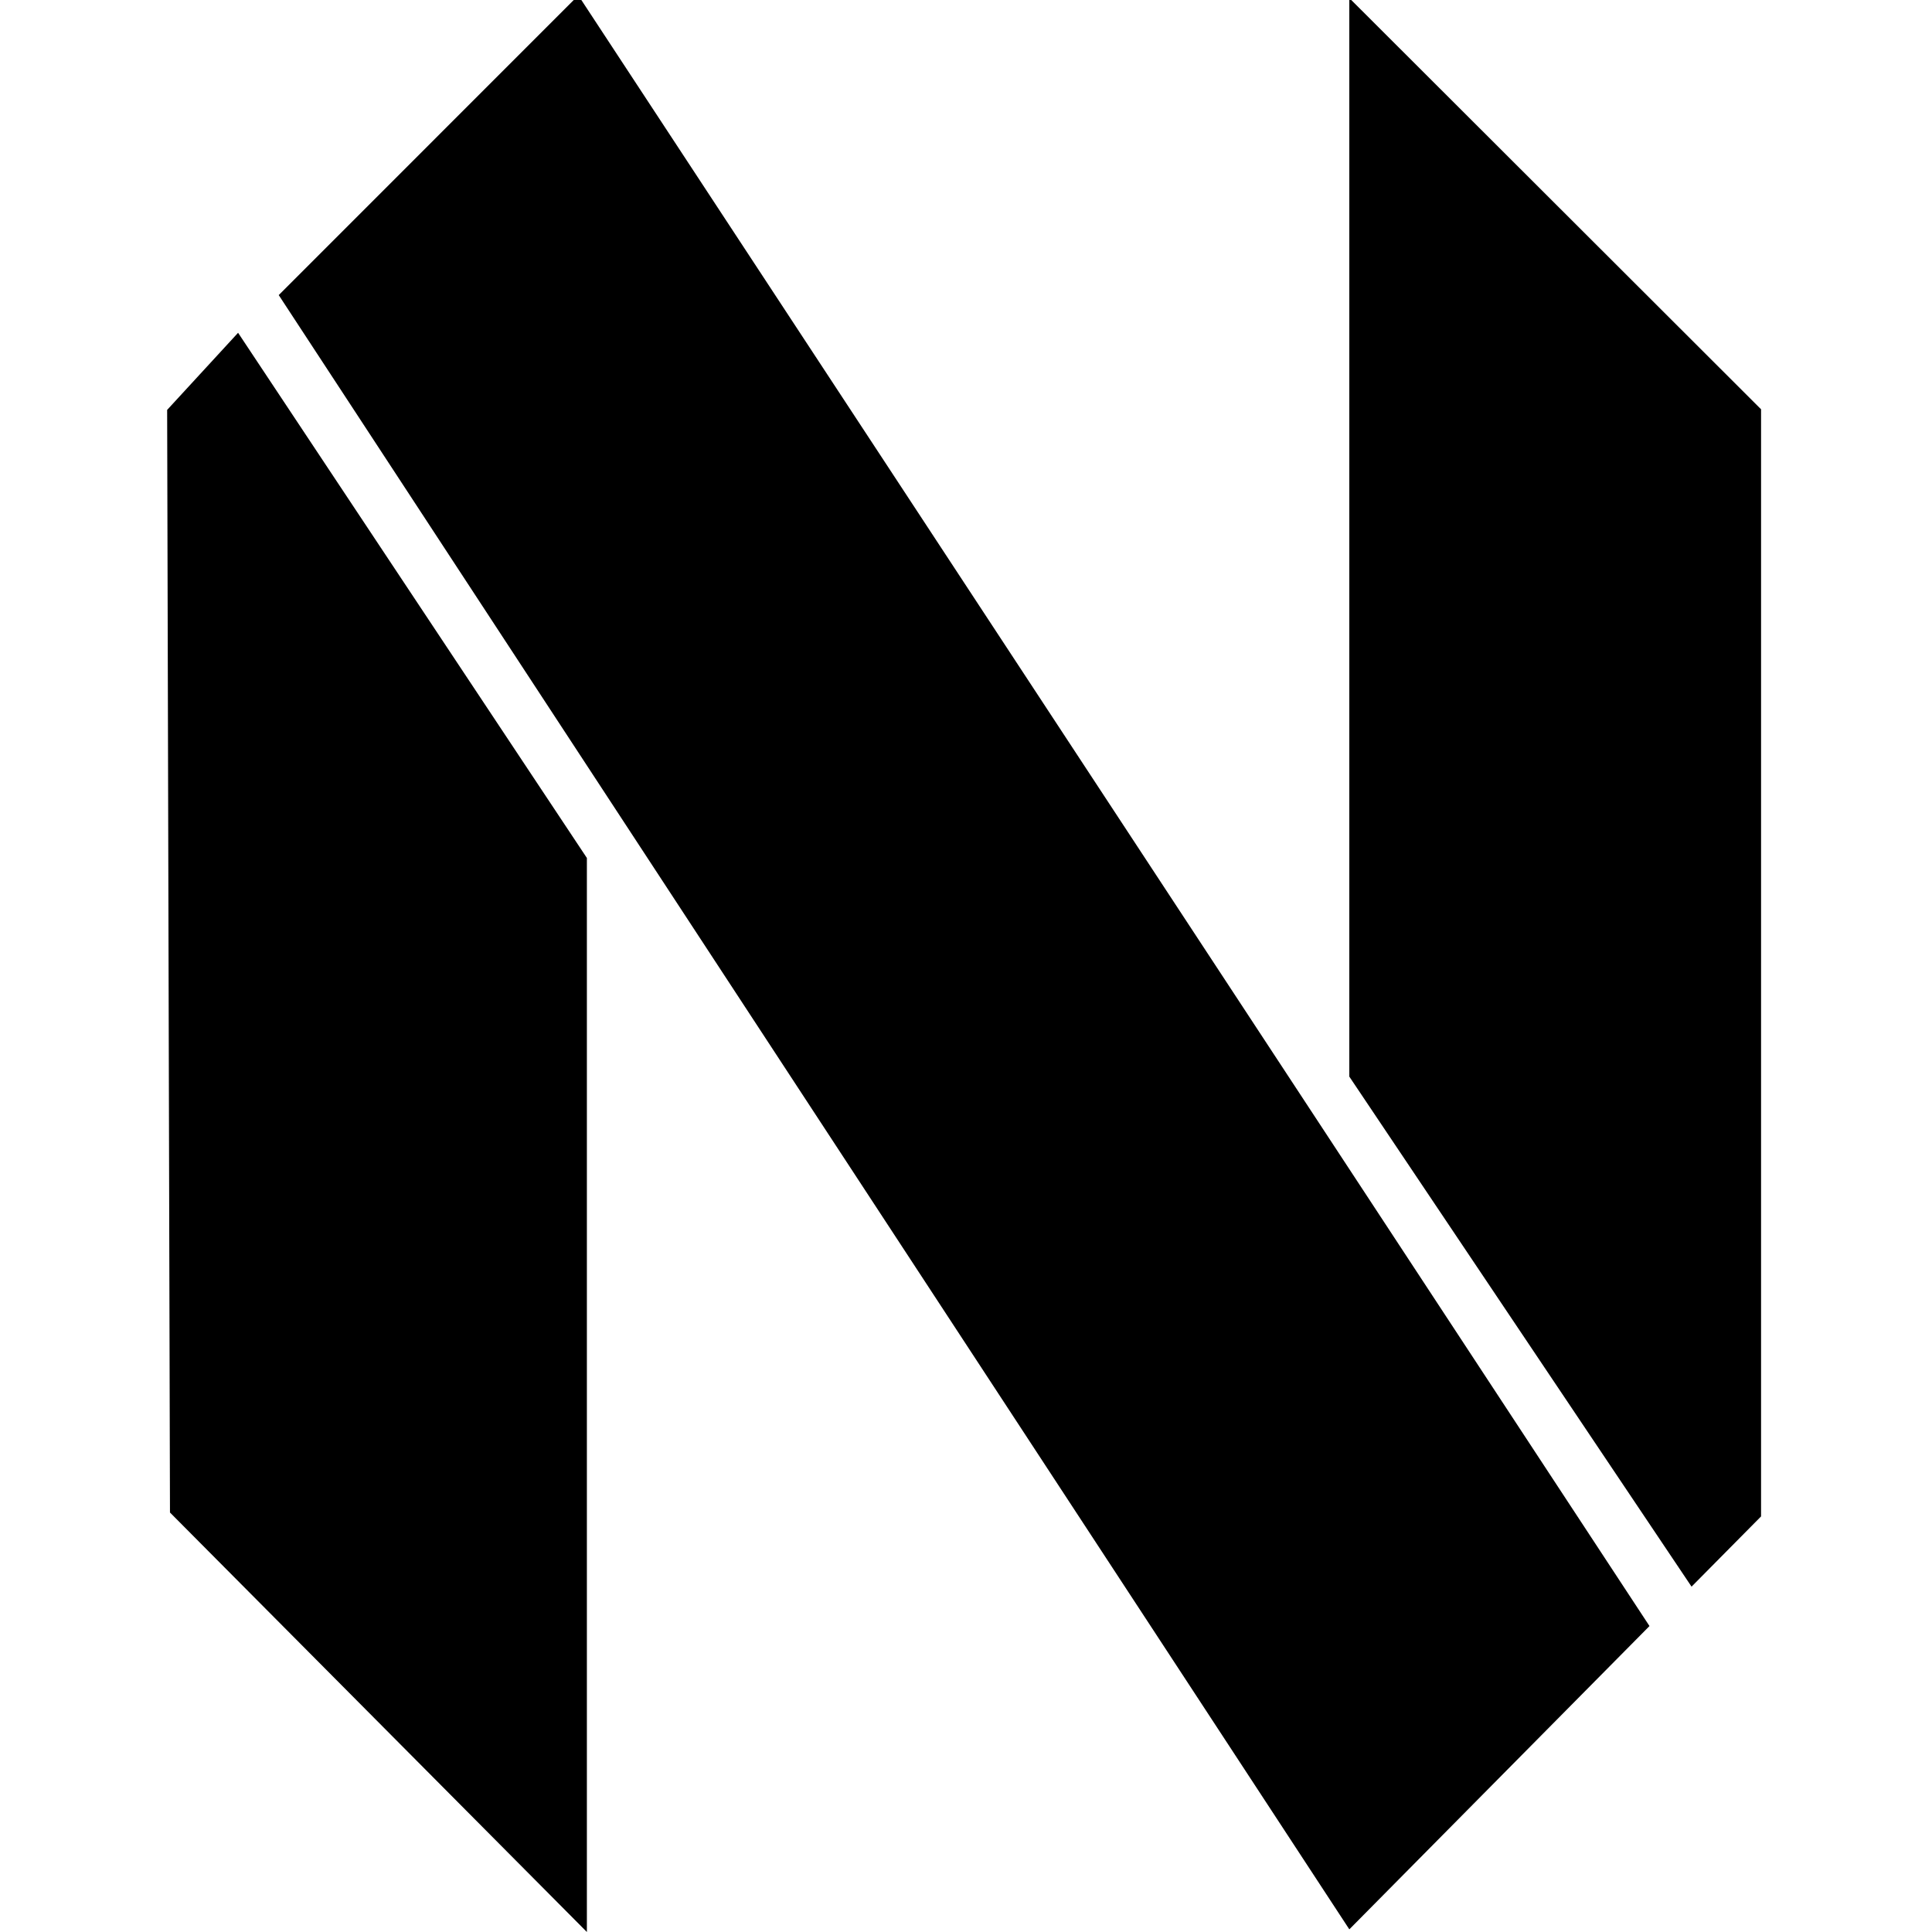<?xml version="1.0" encoding="UTF-8"?>
<svg version="1.1" viewBox="0 0 48 48" xmlns="http://www.w3.org/2000/svg">
 <title>neovim-mark-flat@2x</title>
 <description>Created with Sketch (http://www.bohemiancoding.com/sketch)</description>
 <g fill="none" fill-rule="evenodd">
  <g transform="matrix(-.066 0 0 -.066 43.753 47.934)" fill="#000000">
   <path id="a" d="m0 155.44 26.166-26.437 128.83 192v406l-155-154.8z"/>
   <path id="b" transform="matrix(-1,0,0,1,1042,0)" d="m443.06 156.91 156.94-157.91v404.3l-131.3 197.7c0-2e-5 -26.705-29.029-26.705-29.029z"/>
   <path id="c" d="m154.99 0 403.01 615.19-112.78 112.81-403.22-613.83z"/>
  </g>
 </g>
</svg>
